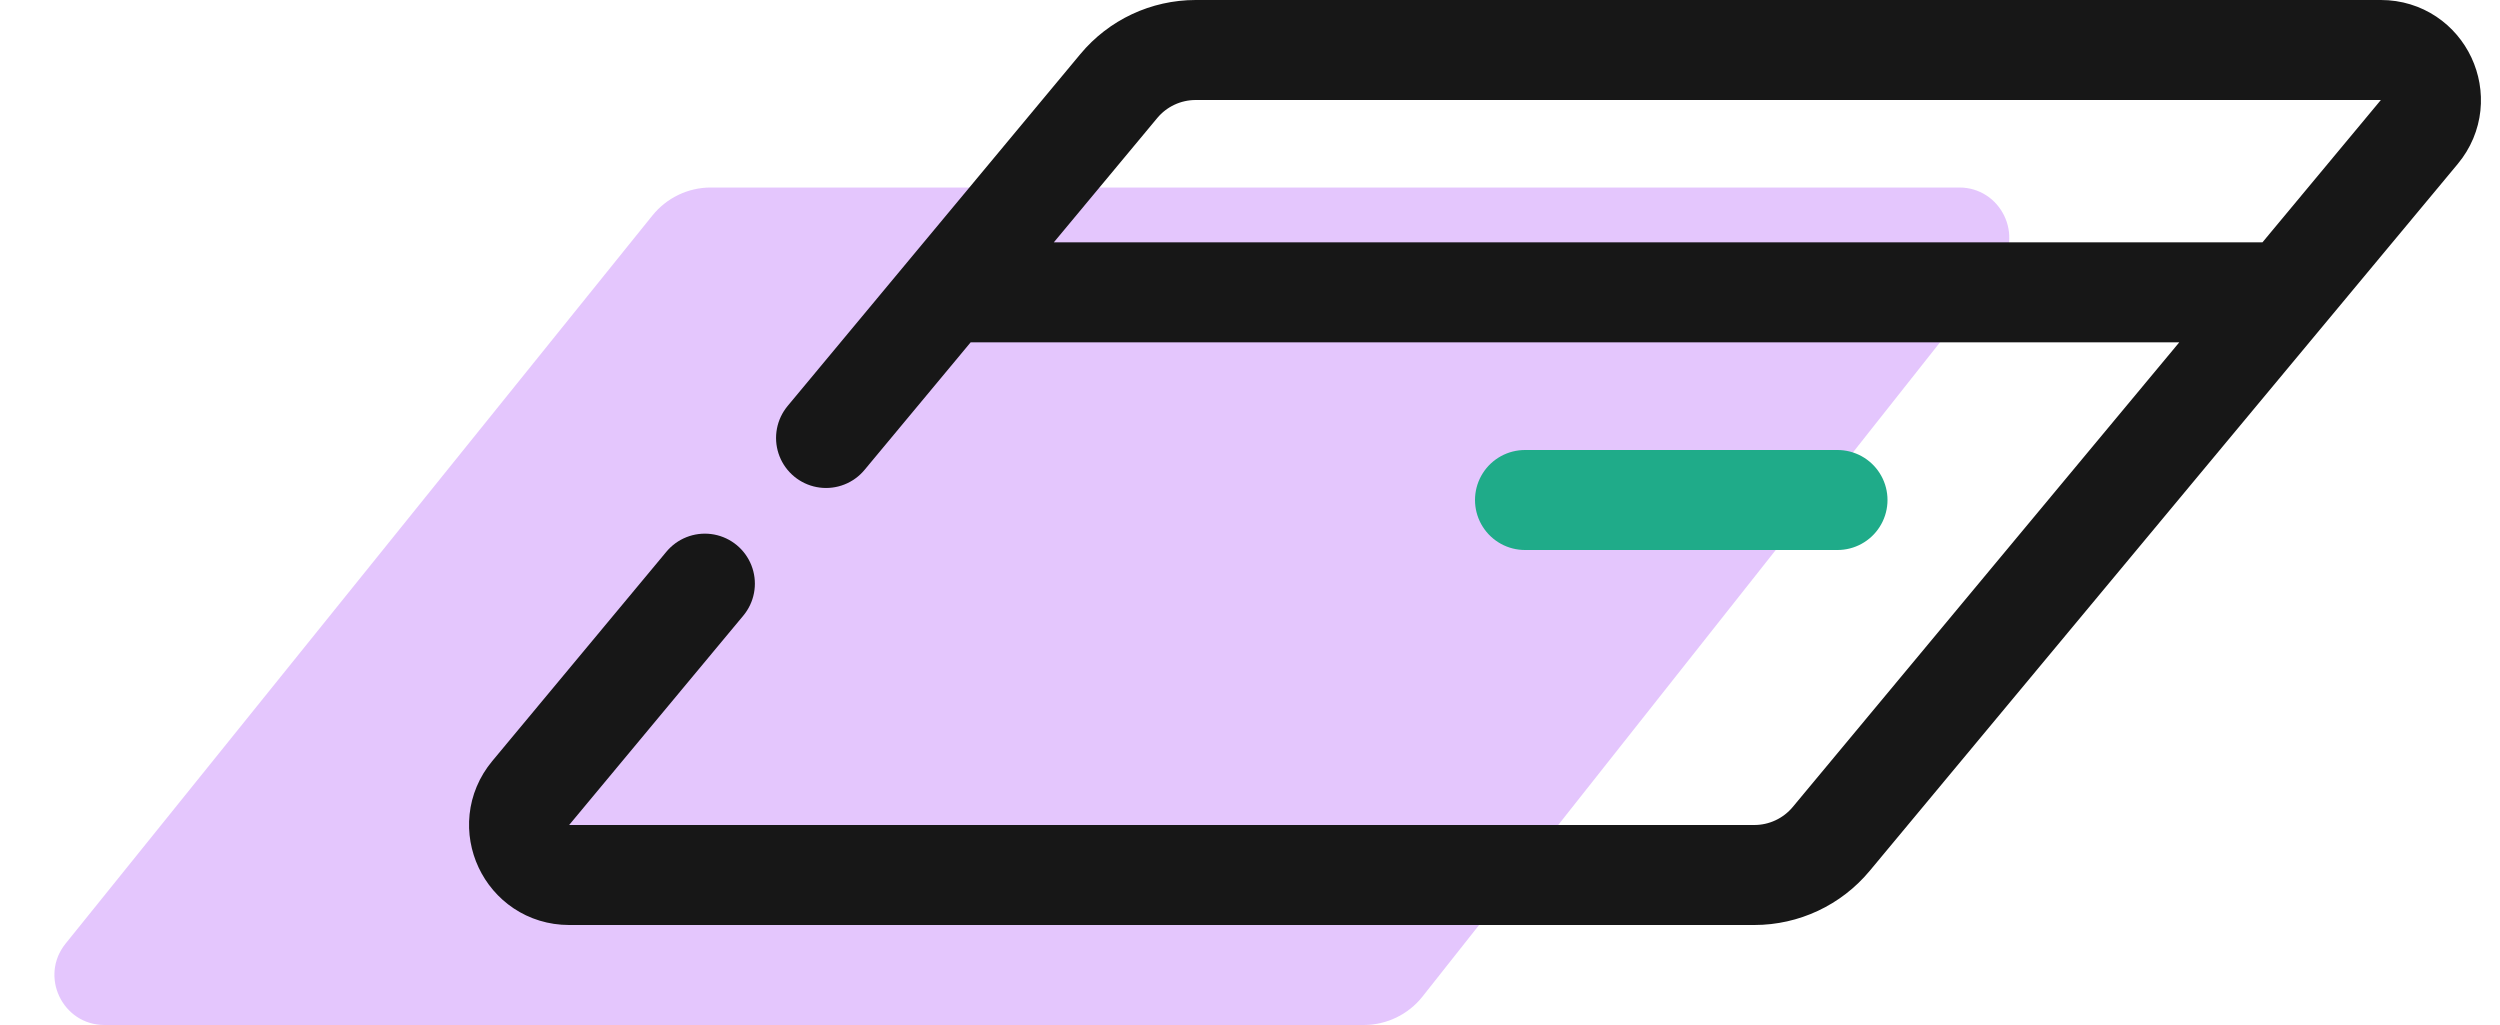 <svg width="100" height="41" viewBox="0 0 100 41" fill="none" xmlns="http://www.w3.org/2000/svg">
<path d="M56.901 39.861L79.936 10.741C80.974 9.43 80.04 7.5 78.368 7.5H28.435C27.528 7.5 26.669 7.911 26.099 8.617L2.623 37.745C1.569 39.053 2.5 41 4.181 41H54.548C55.465 41 56.332 40.581 56.901 39.861Z" fill="#A640F7" fill-opacity="0.3"/>
<path d="M37.889 11.692L44.752 3.442C45.512 2.528 46.639 2 47.828 2H95.235C96.93 2 97.856 3.976 96.772 5.279L91.437 11.692M37.889 11.692H64.663H91.437M37.889 11.692L33.042 17.519M91.437 11.692L73.248 33.558C72.488 34.472 71.361 35 70.172 35H22.765C21.07 35 20.144 33.024 21.228 31.721L28.195 23.346" stroke="#171717" stroke-width="4" stroke-linecap="round" stroke-linejoin="round"/>
<path d="M61 20H73.5" stroke="#1FAB89" stroke-width="4" stroke-linecap="round"/>
</svg>
